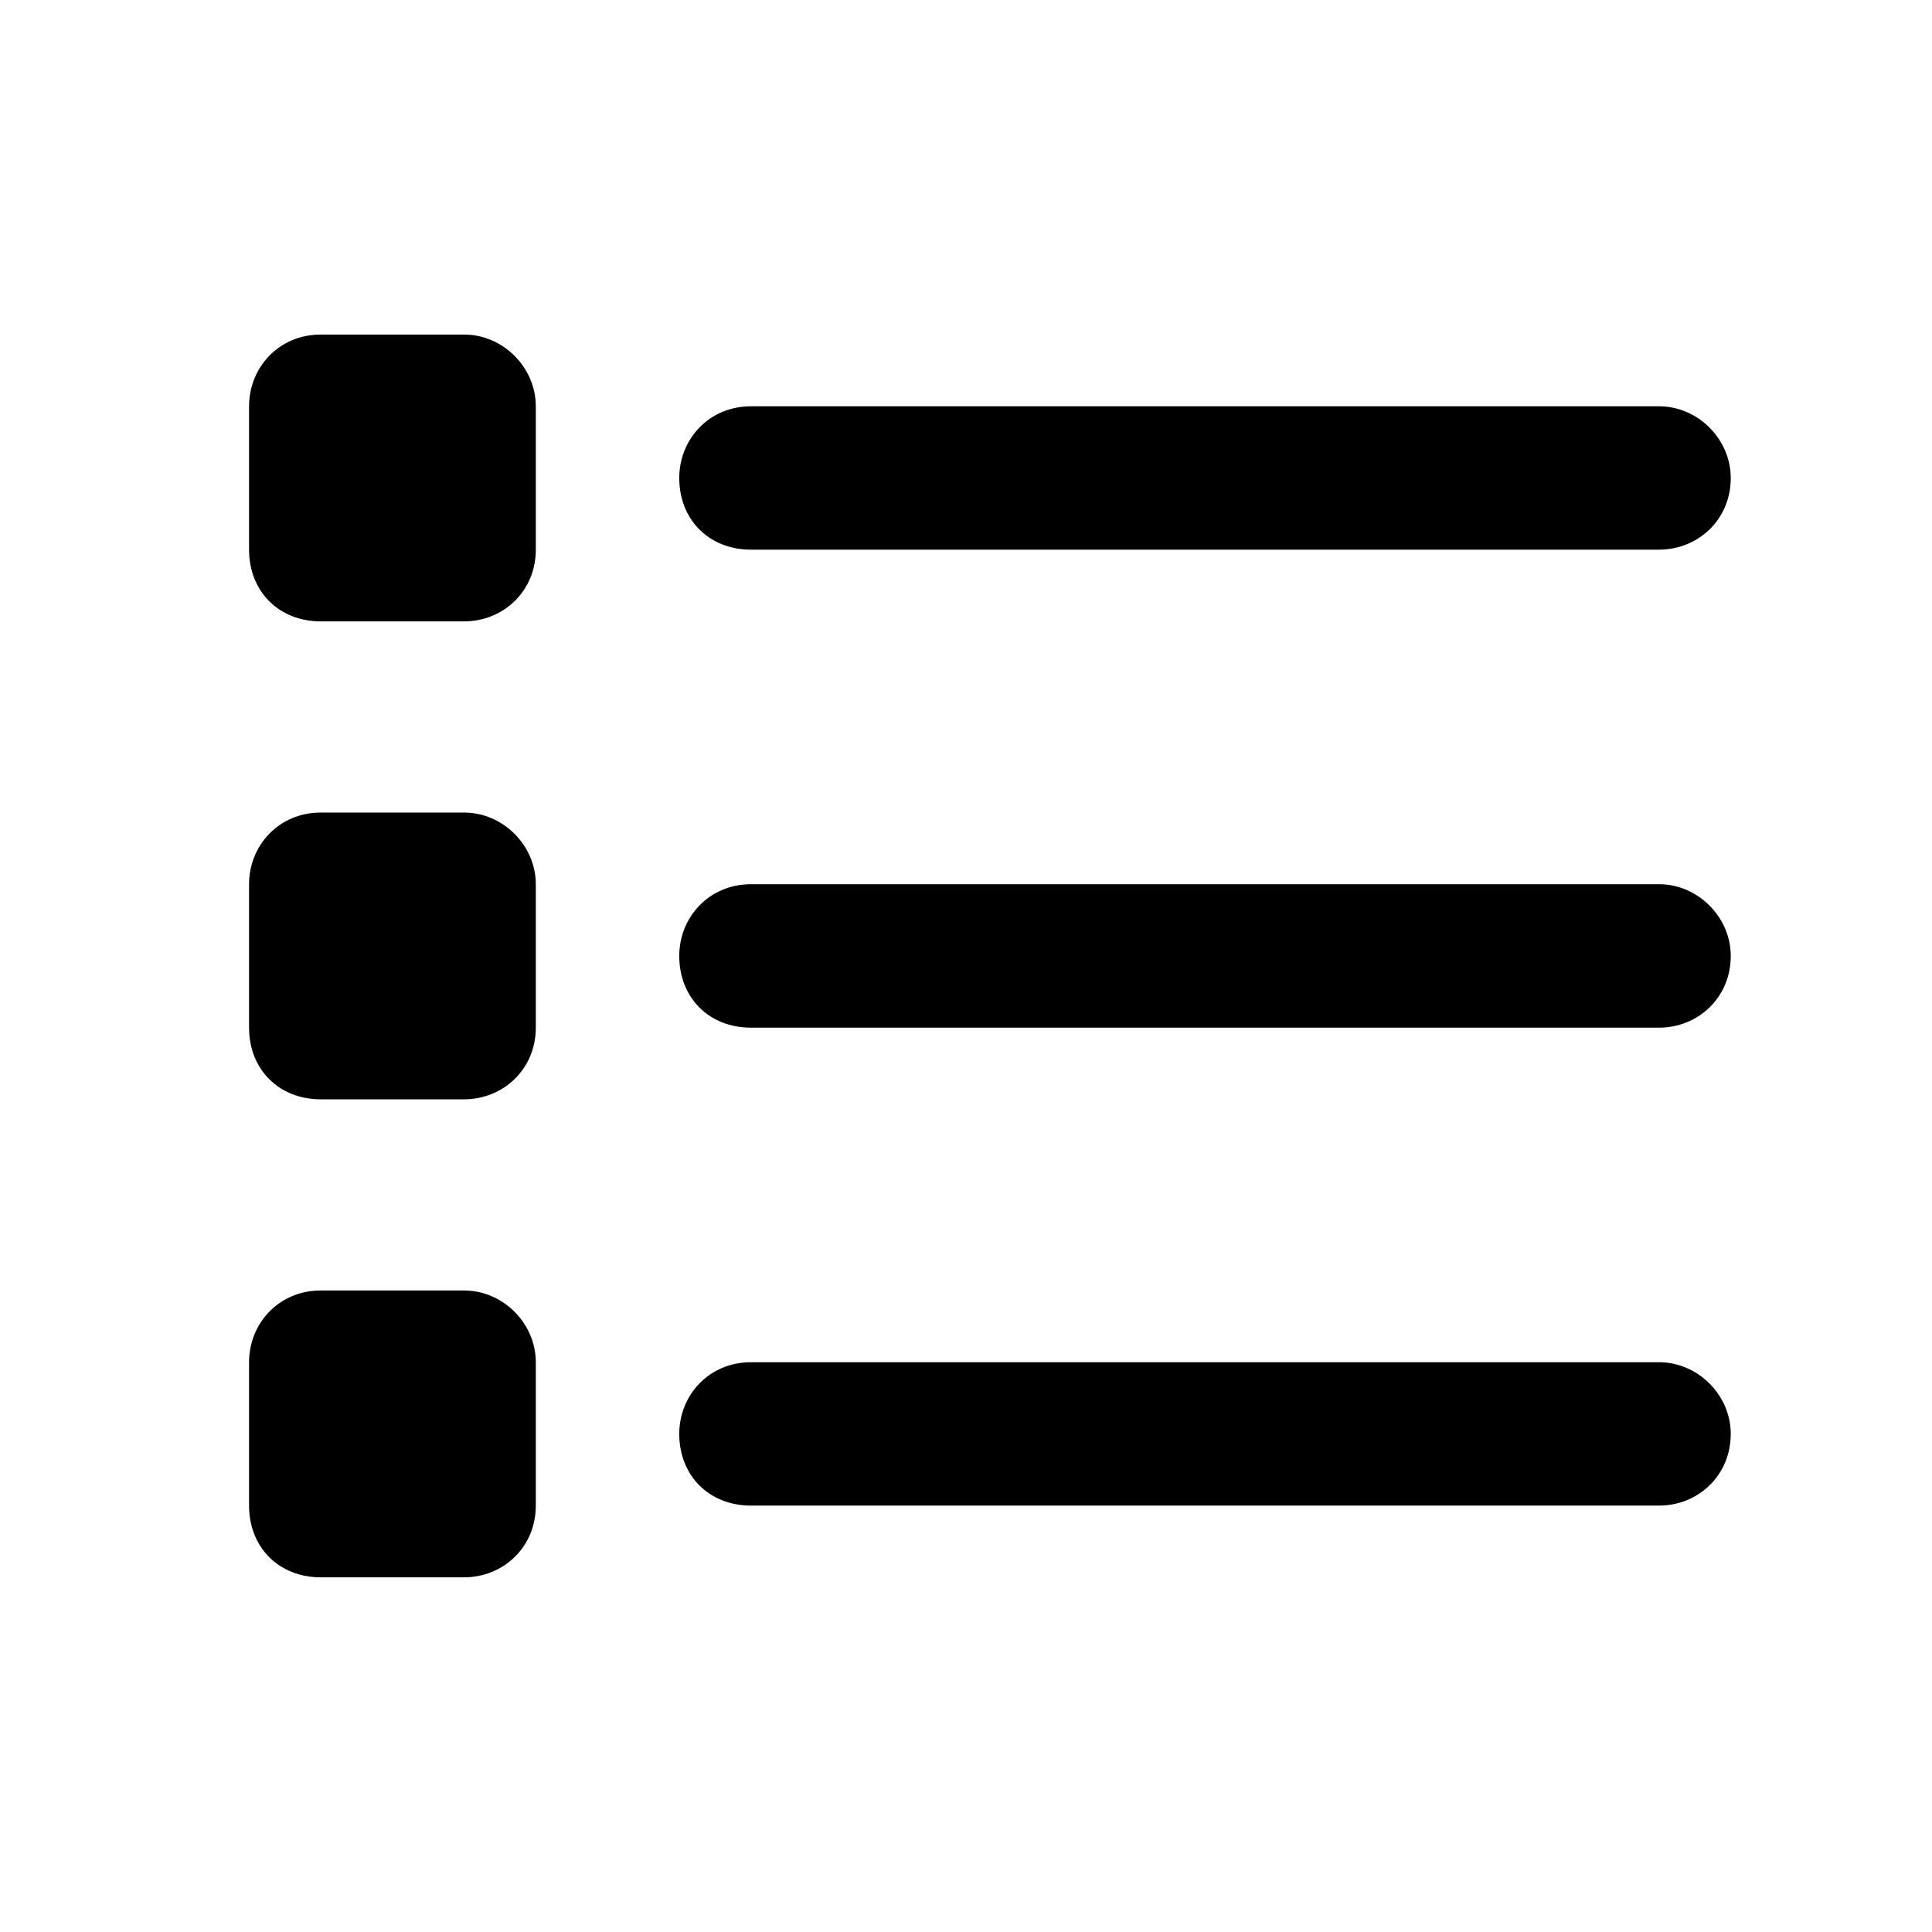 <svg width="24" height="24" viewBox="0 0 24 24" fill="currentColor" xmlns="http://www.w3.org/2000/svg">
<path d="M5.766 4.156C6.248 4.156 6.656 4.564 6.656 5.047V6.828C6.656 7.348 6.248 7.719 5.766 7.719H3.984C3.465 7.719 3.094 7.348 3.094 6.828V5.047C3.094 4.564 3.465 4.156 3.984 4.156H5.766ZM20.609 5.047C21.092 5.047 21.5 5.455 21.5 5.938C21.5 6.457 21.092 6.828 20.609 6.828H9.328C8.809 6.828 8.438 6.457 8.438 5.938C8.438 5.455 8.809 5.047 9.328 5.047H20.609ZM20.609 10.984C21.092 10.984 21.5 11.393 21.5 11.875C21.5 12.395 21.092 12.766 20.609 12.766H9.328C8.809 12.766 8.438 12.395 8.438 11.875C8.438 11.393 8.809 10.984 9.328 10.984H20.609ZM20.609 16.922C21.092 16.922 21.5 17.33 21.5 17.812C21.5 18.332 21.092 18.703 20.609 18.703H9.328C8.809 18.703 8.438 18.332 8.438 17.812C8.438 17.33 8.809 16.922 9.328 16.922H20.609ZM3.094 10.984C3.094 10.502 3.465 10.094 3.984 10.094H5.766C6.248 10.094 6.656 10.502 6.656 10.984V12.766C6.656 13.285 6.248 13.656 5.766 13.656H3.984C3.465 13.656 3.094 13.285 3.094 12.766V10.984ZM5.766 16.031C6.248 16.031 6.656 16.439 6.656 16.922V18.703C6.656 19.223 6.248 19.594 5.766 19.594H3.984C3.465 19.594 3.094 19.223 3.094 18.703V16.922C3.094 16.439 3.465 16.031 3.984 16.031H5.766Z" fill="currentColor"/>
</svg>
